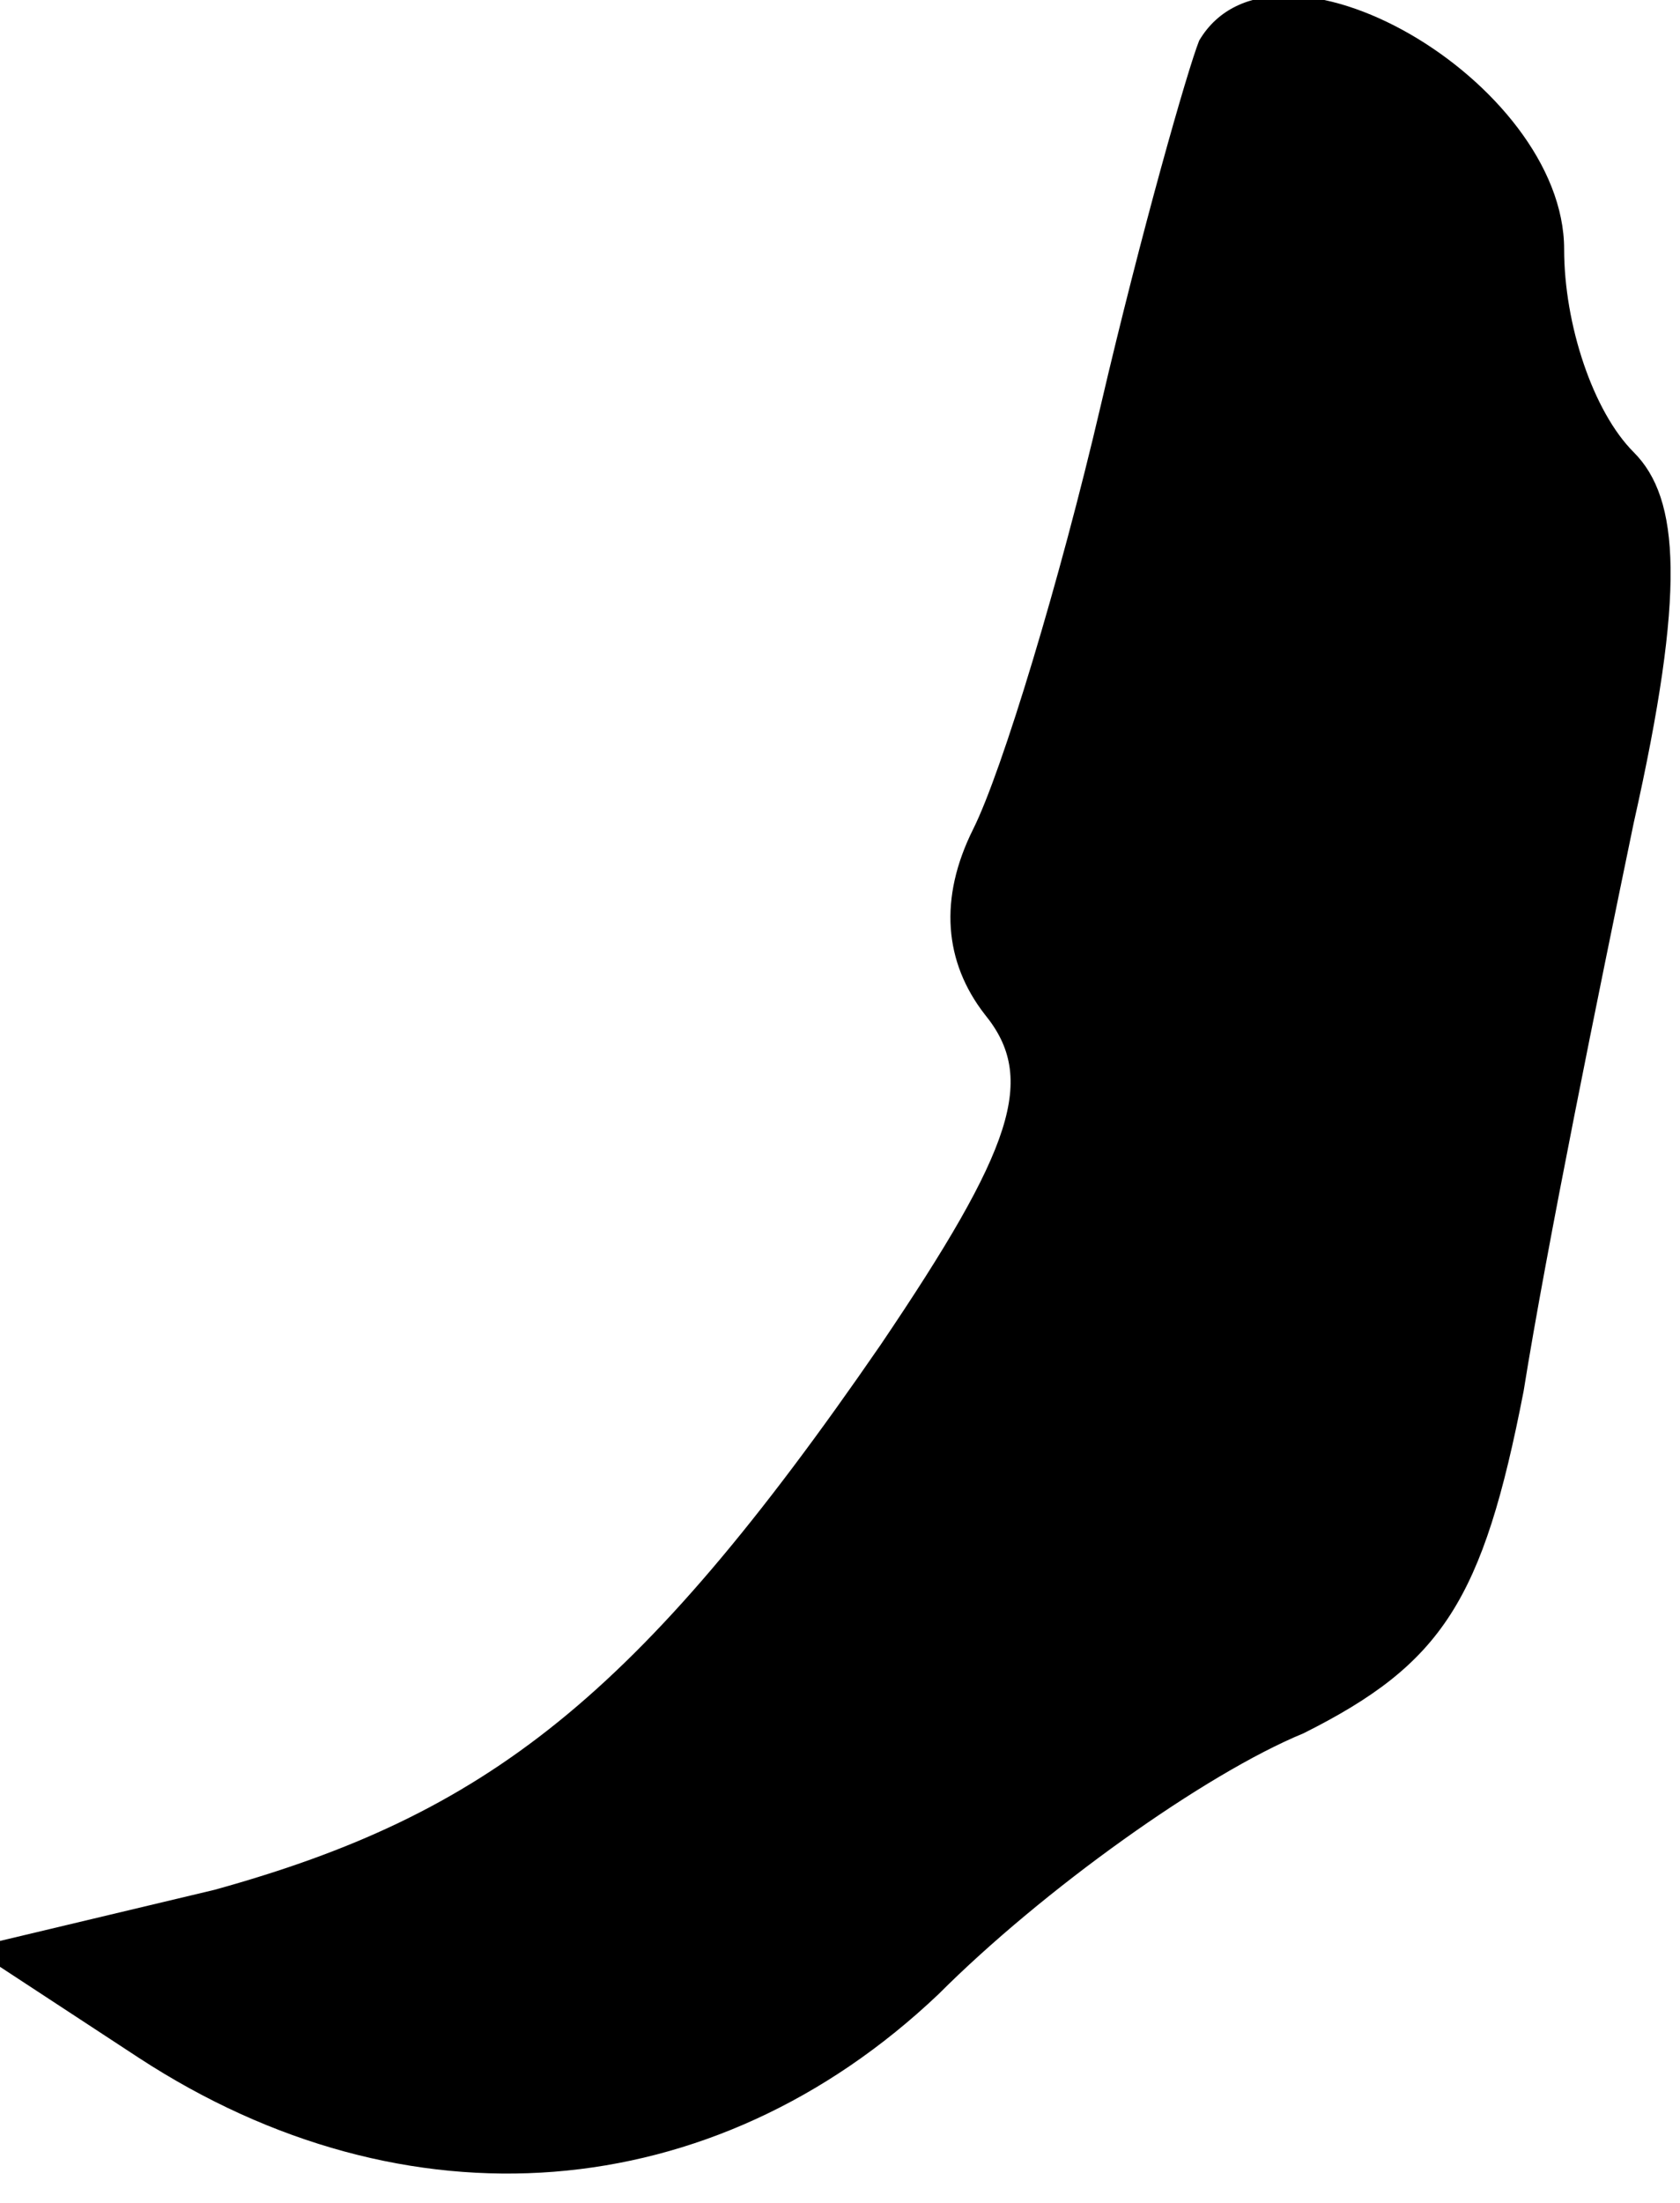 <?xml version="1.0" standalone="no"?>
<!DOCTYPE svg PUBLIC "-//W3C//DTD SVG 20010904//EN"
 "http://www.w3.org/TR/2001/REC-SVG-20010904/DTD/svg10.dtd">
<svg version="1.0" xmlns="http://www.w3.org/2000/svg"
 width="29pt" height="38pt" viewBox="0 0 29 38"
 preserveAspectRatio="xMidYMid meet">
<g transform="translate(0,38) scale(0.1,-0.1)"
fill="#000000" stroke="none">
<path fill="#000000" stroke="none" d="M207 373 c-2 -5 -10 -33 -17 -63 -7
-30 -17 -63 -22 -73 -6 -12 -5 -23 2 -32 9 -11 5 -23 -18 -57 -42 -61 -68 -81
-115 -94 l-42 -10 29 -19 c46 -30 99 -26 138 11 18 18 46 38 63 45 24 12 31
23 38 59 4 25 13 69 19 98 9 40 8 56 0 64 -7 7 -12 22 -12 35 0 29 -50 58 -63
36z"/>
</g>
</svg>
